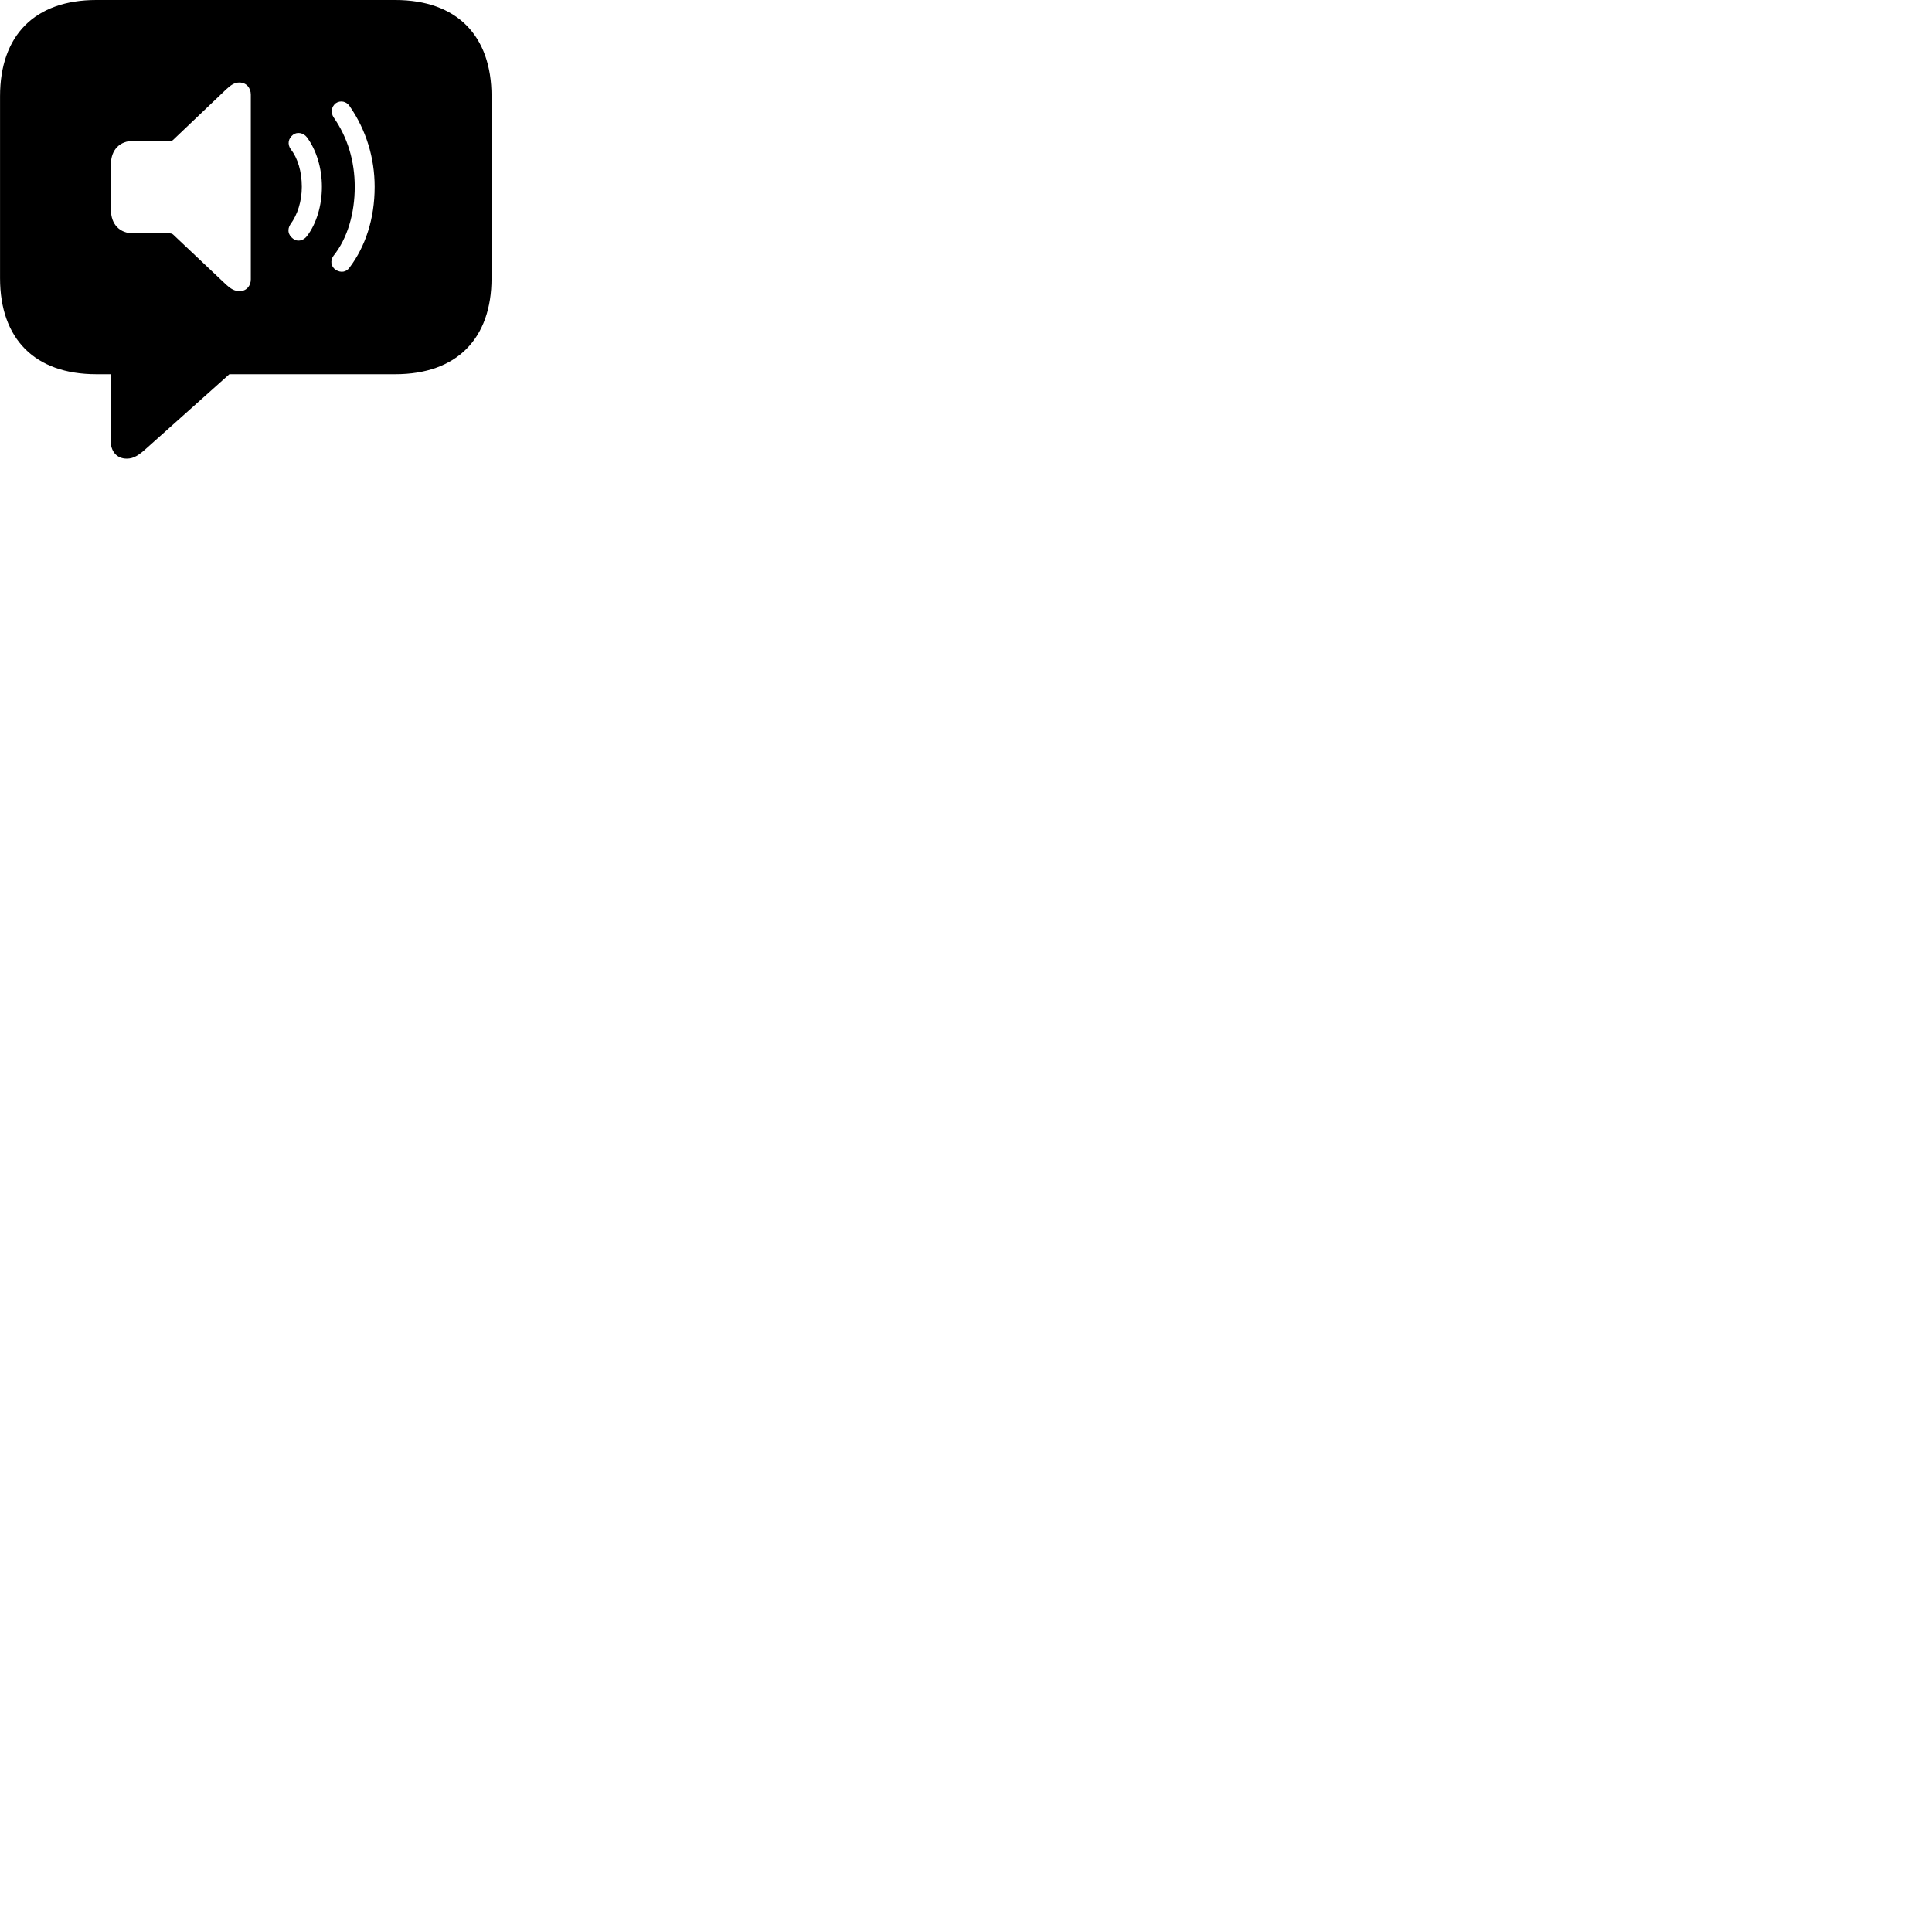 
        <svg xmlns="http://www.w3.org/2000/svg" viewBox="0 0 100 100">
            <path d="M6.562 23.74C6.942 23.74 7.212 23.54 7.632 23.16L11.872 19.37H20.462C23.642 19.37 25.442 17.53 25.442 14.4V4.98C25.442 1.84 23.642 0 20.462 0H4.982C1.802 0 0.002 1.83 0.002 4.98V14.4C0.002 17.54 1.802 19.37 4.982 19.37H5.722V22.77C5.722 23.36 6.032 23.74 6.562 23.74ZM12.402 15.07C12.142 15.07 11.942 14.95 11.712 14.74L8.972 12.15C8.932 12.11 8.862 12.08 8.792 12.08H6.912C6.202 12.08 5.742 11.62 5.742 10.86V8.5C5.742 7.75 6.202 7.29 6.912 7.29H8.792C8.862 7.29 8.932 7.28 8.972 7.23L11.712 4.62C11.962 4.39 12.142 4.27 12.392 4.27C12.752 4.27 12.982 4.55 12.982 4.9V14.46C12.982 14.8 12.752 15.07 12.402 15.07ZM17.382 13.97C17.122 13.8 17.082 13.49 17.262 13.24C17.992 12.33 18.362 11.03 18.362 9.67C18.362 8.34 17.992 7.11 17.272 6.08C17.112 5.84 17.142 5.53 17.382 5.34C17.622 5.18 17.932 5.24 18.102 5.5C18.952 6.73 19.392 8.17 19.392 9.67C19.392 11.33 18.912 12.76 18.092 13.85C17.922 14.09 17.642 14.13 17.382 13.97ZM15.162 12.35C14.902 12.15 14.862 11.87 15.032 11.61C15.402 11.11 15.622 10.41 15.622 9.67C15.622 8.89 15.412 8.18 15.052 7.73C14.862 7.46 14.922 7.17 15.162 6.98C15.372 6.81 15.702 6.87 15.882 7.1C16.382 7.77 16.662 8.71 16.662 9.67C16.662 10.63 16.382 11.58 15.882 12.23C15.692 12.47 15.372 12.53 15.162 12.35Z" />
        </svg>
    